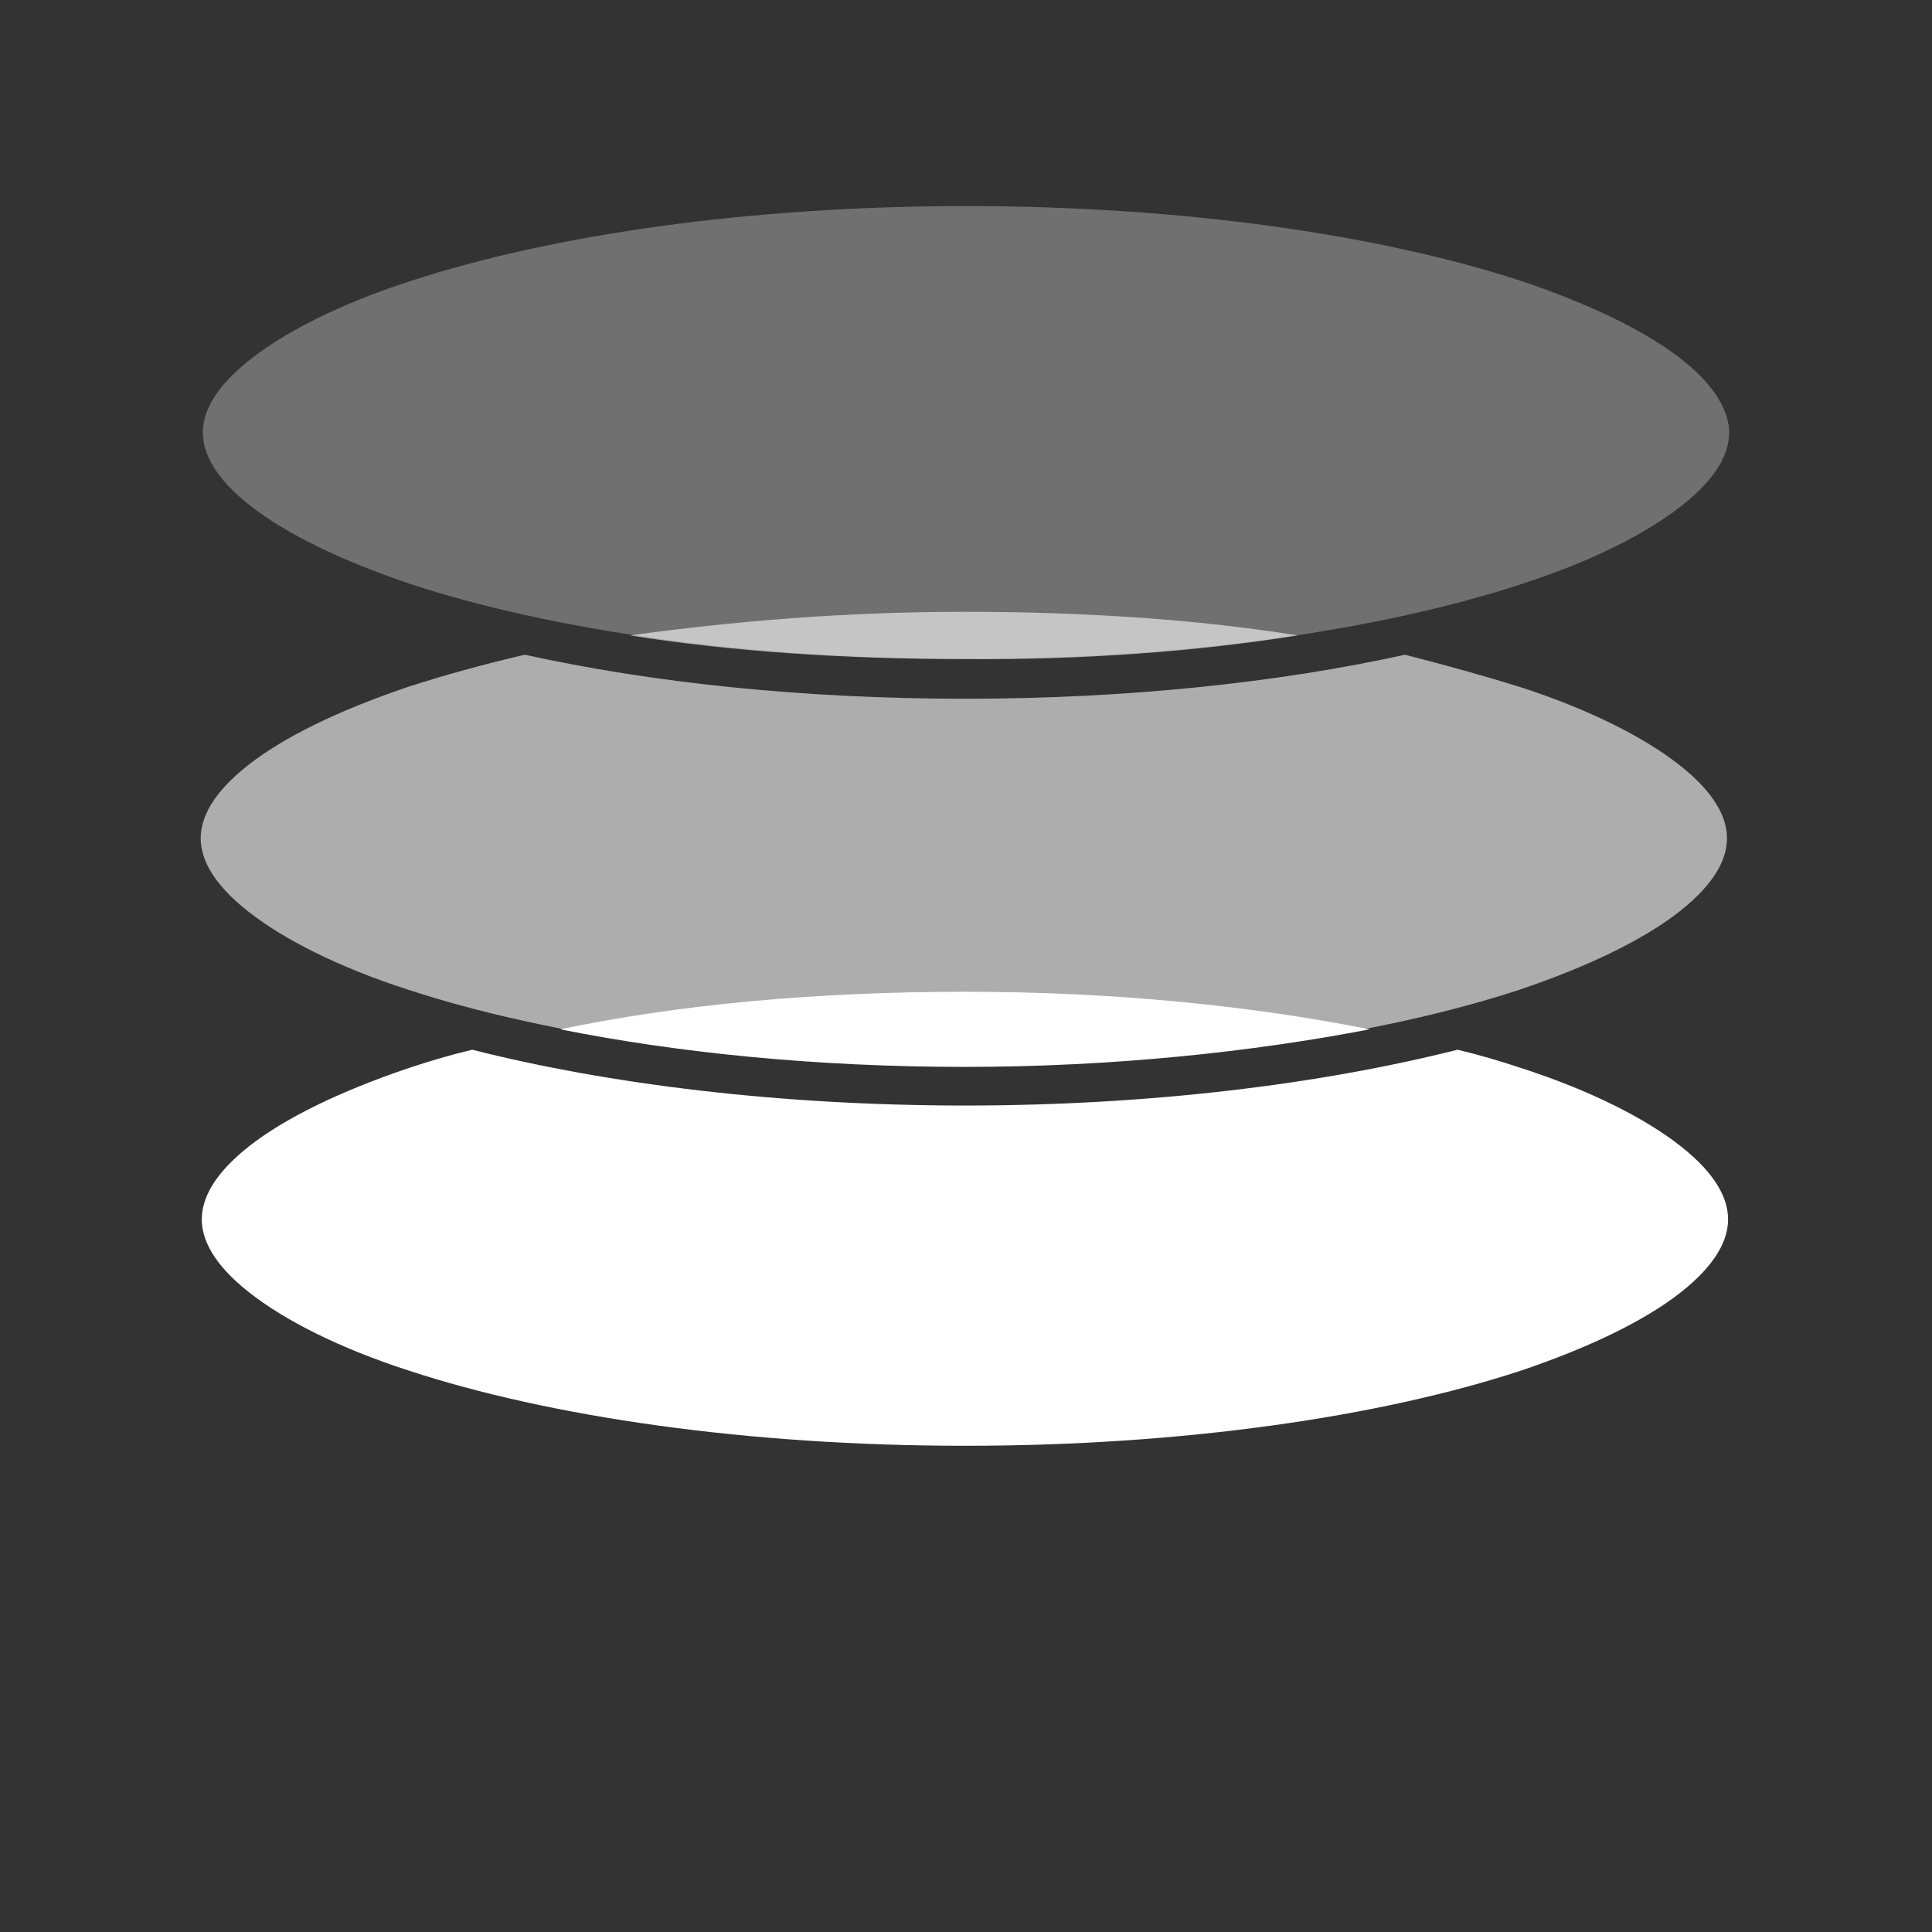 <?xml version="1.0" encoding="utf-8"?>
<!-- Generator: Adobe Illustrator 24.0.0, SVG Export Plug-In . SVG Version: 6.00 Build 0)  -->
<svg version="1.1" id="layer_1" xmlns="http://www.w3.org/2000/svg" xmlns:xlink="http://www.w3.org/1999/xlink" x="0px" y="0px"
	 viewBox="0 0 180 180" style="enable-background:new 0 0 180 180;" xml:space="preserve">
<rect x="0" y="0" width="180" height="180" fill="#333333" stroke="none"/>
<style type="text/css">
	.st0{fill-rule:evenodd;clip-rule:evenodd;fill:#FFFFFF;}
	.st1{opacity:0.6;fill-rule:evenodd;clip-rule:evenodd;fill:#FFFFFF;enable-background:new    ;}
	.st2{opacity:0.3;fill-rule:evenodd;clip-rule:evenodd;fill:#FFFFFF;enable-background:new    ;}
</style>
<g>
	<path class="st0" d="M127.6,95.9c-11-2.2-23.9-3.5-37.7-3.5c-13.9,0-26.8,1.2-37.7,3.5c11,2.2,23.9,3.5,37.7,3.5
		S116.7,98,127.6,95.9z M135.8,97.8c-12.7,3.2-28.6,5.2-45.9,5.2s-33.3-2-45.9-5.2c-2.1,0.5-4.1,1.1-5.9,1.7
		c-6.5,2.2-11.6,4.7-14.9,7.3c-3.3,2.6-4.4,4.9-4.4,6.8s1.1,4.2,4.4,6.8s8.4,5.2,14.9,7.3c13.1,4.3,31.5,7,51.8,7s38.7-2.7,51.8-7
		c6.5-2.2,11.6-4.7,14.9-7.3c3.3-2.6,4.4-4.9,4.4-6.8s-1.1-4.2-4.4-6.8s-8.4-5.2-14.9-7.3C139.9,98.9,137.9,98.3,135.8,97.8z"/>
	<path class="st1" d="M120.9,59.2C111.5,57.7,101,57,89.8,57c-11.1,0-21.7,0.9-31.1,2.2c9.4,1.5,19.9,2.2,31.1,2.2
		C101,61.5,111.5,60.7,120.9,59.2z M130.9,61c-11.8,2.6-25.9,4.1-41,4.1c-15.2,0-29.2-1.5-41-4.1c-3.9,0.9-7.5,1.9-10.9,3
		c-6.5,2.2-11.6,4.7-14.9,7.3c-3.3,2.6-4.4,4.9-4.4,6.8s1.1,4.2,4.4,6.8c3.3,2.6,8.4,5.2,14.9,7.3c13.1,4.3,31.5,7,51.8,7
		s38.7-2.7,51.8-7c6.5-2.2,11.6-4.7,14.9-7.3c3.3-2.6,4.4-4.9,4.4-6.8s-1.1-4.2-4.4-6.8s-8.4-5.2-14.9-7.3
		C138.4,63,134.8,62,130.9,61z"/>
	<path class="st2" d="M161.1,40.3c0,1.9-1.1,4.2-4.4,6.8c-3.3,2.6-8.4,5.2-14.9,7.3c-13.1,4.3-31.5,7-51.8,7s-38.7-2.7-51.8-7
		c-6.5-2.2-11.6-4.7-14.9-7.3s-4.4-4.9-4.4-6.8c0-1.9,1.1-4.2,4.4-6.8s8.4-5.2,14.9-7.3c13.1-4.3,31.5-7,51.8-7s38.7,2.7,51.8,7
		c6.5,2.2,11.6,4.7,14.9,7.3S161.1,38.5,161.1,40.3z"/>
</g>
</svg>
